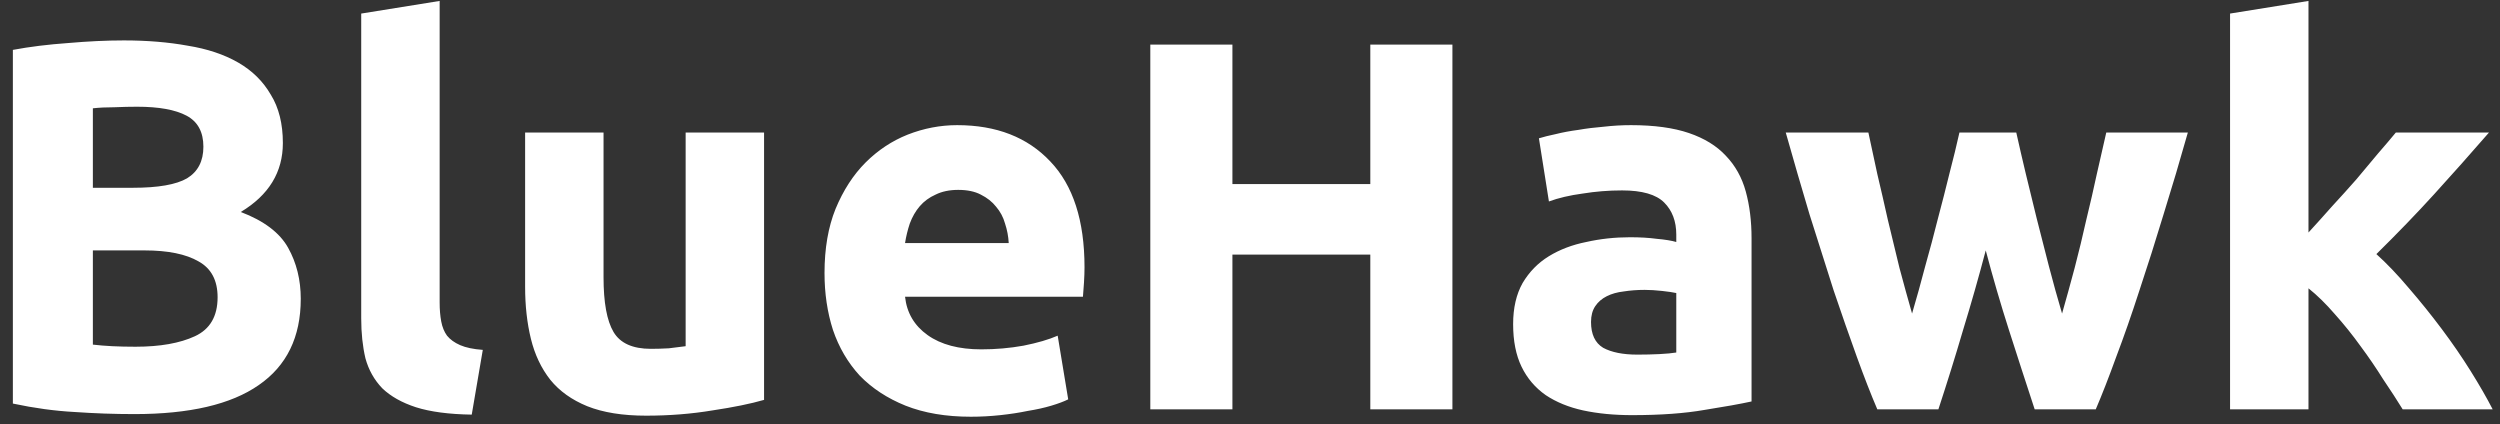 <svg width="171" height="29" viewBox="0 0 171 29" fill="none" xmlns="http://www.w3.org/2000/svg">
<rect x="0" y="0" width="171" height="29" fill="#333333" stroke="none"/>
<path d="M9.196 28.324C7.828 28.324 6.46 28.276 5.092 28.18C3.748 28.108 2.344 27.916 0.88 27.604V3.412C2.032 3.196 3.292 3.04 4.66 2.944C6.028 2.824 7.3 2.764 8.476 2.764C10.06 2.764 11.512 2.884 12.832 3.124C14.176 3.34 15.328 3.724 16.288 4.276C17.248 4.828 17.992 5.56 18.52 6.472C19.072 7.36 19.348 8.464 19.348 9.784C19.348 11.776 18.388 13.348 16.468 14.5C18.052 15.1 19.132 15.916 19.708 16.948C20.284 17.98 20.572 19.144 20.572 20.44C20.572 23.056 19.612 25.024 17.692 26.344C15.796 27.664 12.964 28.324 9.196 28.324ZM6.352 17.128V23.572C6.76 23.62 7.204 23.656 7.684 23.68C8.164 23.704 8.692 23.716 9.268 23.716C10.948 23.716 12.304 23.476 13.336 22.996C14.368 22.516 14.884 21.628 14.884 20.332C14.884 19.18 14.452 18.364 13.588 17.884C12.724 17.38 11.488 17.128 9.88 17.128H6.352ZM6.352 12.844H9.088C10.816 12.844 12.052 12.628 12.796 12.196C13.54 11.74 13.912 11.02 13.912 10.036C13.912 9.028 13.528 8.32 12.76 7.912C11.992 7.504 10.864 7.3 9.376 7.3C8.896 7.3 8.38 7.312 7.828 7.336C7.276 7.336 6.784 7.36 6.352 7.408V12.844ZM32.267 28.36C30.707 28.336 29.436 28.168 28.451 27.856C27.491 27.544 26.724 27.112 26.148 26.56C25.596 25.984 25.212 25.3 24.995 24.508C24.803 23.692 24.707 22.78 24.707 21.772V0.928L30.072 0.064V20.692C30.072 21.172 30.108 21.604 30.18 21.988C30.252 22.372 30.384 22.696 30.576 22.96C30.791 23.224 31.091 23.44 31.476 23.608C31.86 23.776 32.376 23.884 33.023 23.932L32.267 28.36ZM52.262 27.352C51.35 27.616 50.174 27.856 48.734 28.072C47.294 28.312 45.782 28.432 44.198 28.432C42.59 28.432 41.246 28.216 40.166 27.784C39.11 27.352 38.27 26.752 37.646 25.984C37.022 25.192 36.578 24.256 36.314 23.176C36.05 22.096 35.918 20.908 35.918 19.612V9.064H41.282V18.964C41.282 20.692 41.51 21.94 41.966 22.708C42.422 23.476 43.274 23.86 44.522 23.86C44.906 23.86 45.314 23.848 45.746 23.824C46.178 23.776 46.562 23.728 46.898 23.68V9.064H52.262V27.352ZM56.397 18.676C56.397 16.996 56.649 15.532 57.153 14.284C57.681 13.012 58.365 11.956 59.205 11.116C60.045 10.276 61.005 9.64 62.085 9.208C63.189 8.776 64.317 8.56 65.469 8.56C68.157 8.56 70.281 9.388 71.841 11.044C73.401 12.676 74.181 15.088 74.181 18.28C74.181 18.592 74.169 18.94 74.145 19.324C74.121 19.684 74.097 20.008 74.073 20.296H61.905C62.025 21.4 62.541 22.276 63.453 22.924C64.365 23.572 65.589 23.896 67.125 23.896C68.109 23.896 69.069 23.812 70.005 23.644C70.965 23.452 71.745 23.224 72.345 22.96L73.065 27.316C72.777 27.46 72.393 27.604 71.913 27.748C71.433 27.892 70.893 28.012 70.293 28.108C69.717 28.228 69.093 28.324 68.421 28.396C67.749 28.468 67.077 28.504 66.405 28.504C64.701 28.504 63.213 28.252 61.941 27.748C60.693 27.244 59.649 26.56 58.809 25.696C57.993 24.808 57.381 23.764 56.973 22.564C56.589 21.364 56.397 20.068 56.397 18.676ZM68.997 16.624C68.973 16.168 68.889 15.724 68.745 15.292C68.625 14.86 68.421 14.476 68.133 14.14C67.869 13.804 67.521 13.528 67.089 13.312C66.681 13.096 66.165 12.988 65.541 12.988C64.941 12.988 64.425 13.096 63.993 13.312C63.561 13.504 63.201 13.768 62.913 14.104C62.625 14.44 62.397 14.836 62.229 15.292C62.085 15.724 61.977 16.168 61.905 16.624H68.997ZM93.729 3.052H99.345V28H93.729V17.416H84.297V28H78.681V3.052H84.297V12.592H93.729V3.052ZM111.994 24.256C112.522 24.256 113.026 24.244 113.506 24.22C113.986 24.196 114.37 24.16 114.658 24.112V20.044C114.442 19.996 114.118 19.948 113.686 19.9C113.254 19.852 112.858 19.828 112.498 19.828C111.994 19.828 111.514 19.864 111.058 19.936C110.626 19.984 110.242 20.092 109.906 20.26C109.57 20.428 109.306 20.656 109.114 20.944C108.922 21.232 108.826 21.592 108.826 22.024C108.826 22.864 109.102 23.452 109.654 23.788C110.23 24.1 111.01 24.256 111.994 24.256ZM111.562 8.56C113.146 8.56 114.466 8.74 115.522 9.1C116.578 9.46 117.418 9.976 118.042 10.648C118.69 11.32 119.146 12.136 119.41 13.096C119.674 14.056 119.806 15.124 119.806 16.3V27.46C119.038 27.628 117.97 27.82 116.602 28.036C115.234 28.276 113.578 28.396 111.634 28.396C110.41 28.396 109.294 28.288 108.286 28.072C107.302 27.856 106.45 27.508 105.73 27.028C105.01 26.524 104.458 25.876 104.074 25.084C103.69 24.292 103.498 23.32 103.498 22.168C103.498 21.064 103.714 20.128 104.146 19.36C104.602 18.592 105.202 17.98 105.946 17.524C106.69 17.068 107.542 16.744 108.502 16.552C109.462 16.336 110.458 16.228 111.49 16.228C112.186 16.228 112.798 16.264 113.326 16.336C113.878 16.384 114.322 16.456 114.658 16.552V16.048C114.658 15.136 114.382 14.404 113.83 13.852C113.278 13.3 112.318 13.024 110.95 13.024C110.038 13.024 109.138 13.096 108.25 13.24C107.362 13.36 106.594 13.54 105.946 13.78L105.262 9.46C105.574 9.364 105.958 9.268 106.414 9.172C106.894 9.052 107.41 8.956 107.962 8.884C108.514 8.788 109.09 8.716 109.69 8.668C110.314 8.596 110.938 8.56 111.562 8.56ZM135.825 17.128C135.345 18.952 134.829 20.764 134.277 22.564C133.749 24.364 133.185 26.176 132.585 28H128.409C127.977 26.992 127.509 25.792 127.005 24.4C126.501 23.008 125.973 21.496 125.421 19.864C124.893 18.208 124.341 16.468 123.765 14.644C123.213 12.796 122.673 10.936 122.145 9.064H127.797C127.989 9.928 128.193 10.876 128.409 11.908C128.649 12.916 128.889 13.96 129.129 15.04C129.393 16.12 129.657 17.212 129.921 18.316C130.209 19.396 130.497 20.44 130.785 21.448C131.097 20.392 131.397 19.312 131.685 18.208C131.997 17.104 132.285 16.024 132.549 14.968C132.837 13.888 133.101 12.856 133.341 11.872C133.605 10.864 133.833 9.928 134.025 9.064H137.913C138.105 9.928 138.321 10.864 138.561 11.872C138.801 12.856 139.053 13.888 139.317 14.968C139.581 16.024 139.857 17.104 140.145 18.208C140.433 19.312 140.733 20.392 141.045 21.448C141.333 20.44 141.621 19.396 141.909 18.316C142.197 17.212 142.461 16.12 142.701 15.04C142.965 13.96 143.205 12.916 143.421 11.908C143.661 10.876 143.877 9.928 144.069 9.064H149.649C149.121 10.936 148.569 12.796 147.993 14.644C147.441 16.468 146.889 18.208 146.337 19.864C145.809 21.496 145.281 23.008 144.753 24.4C144.249 25.792 143.781 26.992 143.349 28H139.173C138.573 26.176 137.985 24.364 137.409 22.564C136.833 20.764 136.305 18.952 135.825 17.128ZM157.9 15.904C158.428 15.328 158.968 14.728 159.52 14.104C160.096 13.48 160.648 12.868 161.176 12.268C161.704 11.644 162.196 11.056 162.652 10.504C163.132 9.952 163.54 9.472 163.876 9.064H170.248C168.976 10.528 167.728 11.932 166.504 13.276C165.304 14.596 163.984 15.964 162.544 17.38C163.264 18.028 164.008 18.808 164.776 19.72C165.544 20.608 166.288 21.532 167.008 22.492C167.728 23.452 168.388 24.412 168.988 25.372C169.588 26.332 170.092 27.208 170.5 28H164.344C163.96 27.376 163.516 26.692 163.012 25.948C162.532 25.18 162.016 24.424 161.464 23.68C160.912 22.912 160.324 22.18 159.7 21.484C159.1 20.788 158.5 20.2 157.9 19.72V28H152.536V0.928L157.9 0.064V15.904Z" fill="white"/>
</svg>
